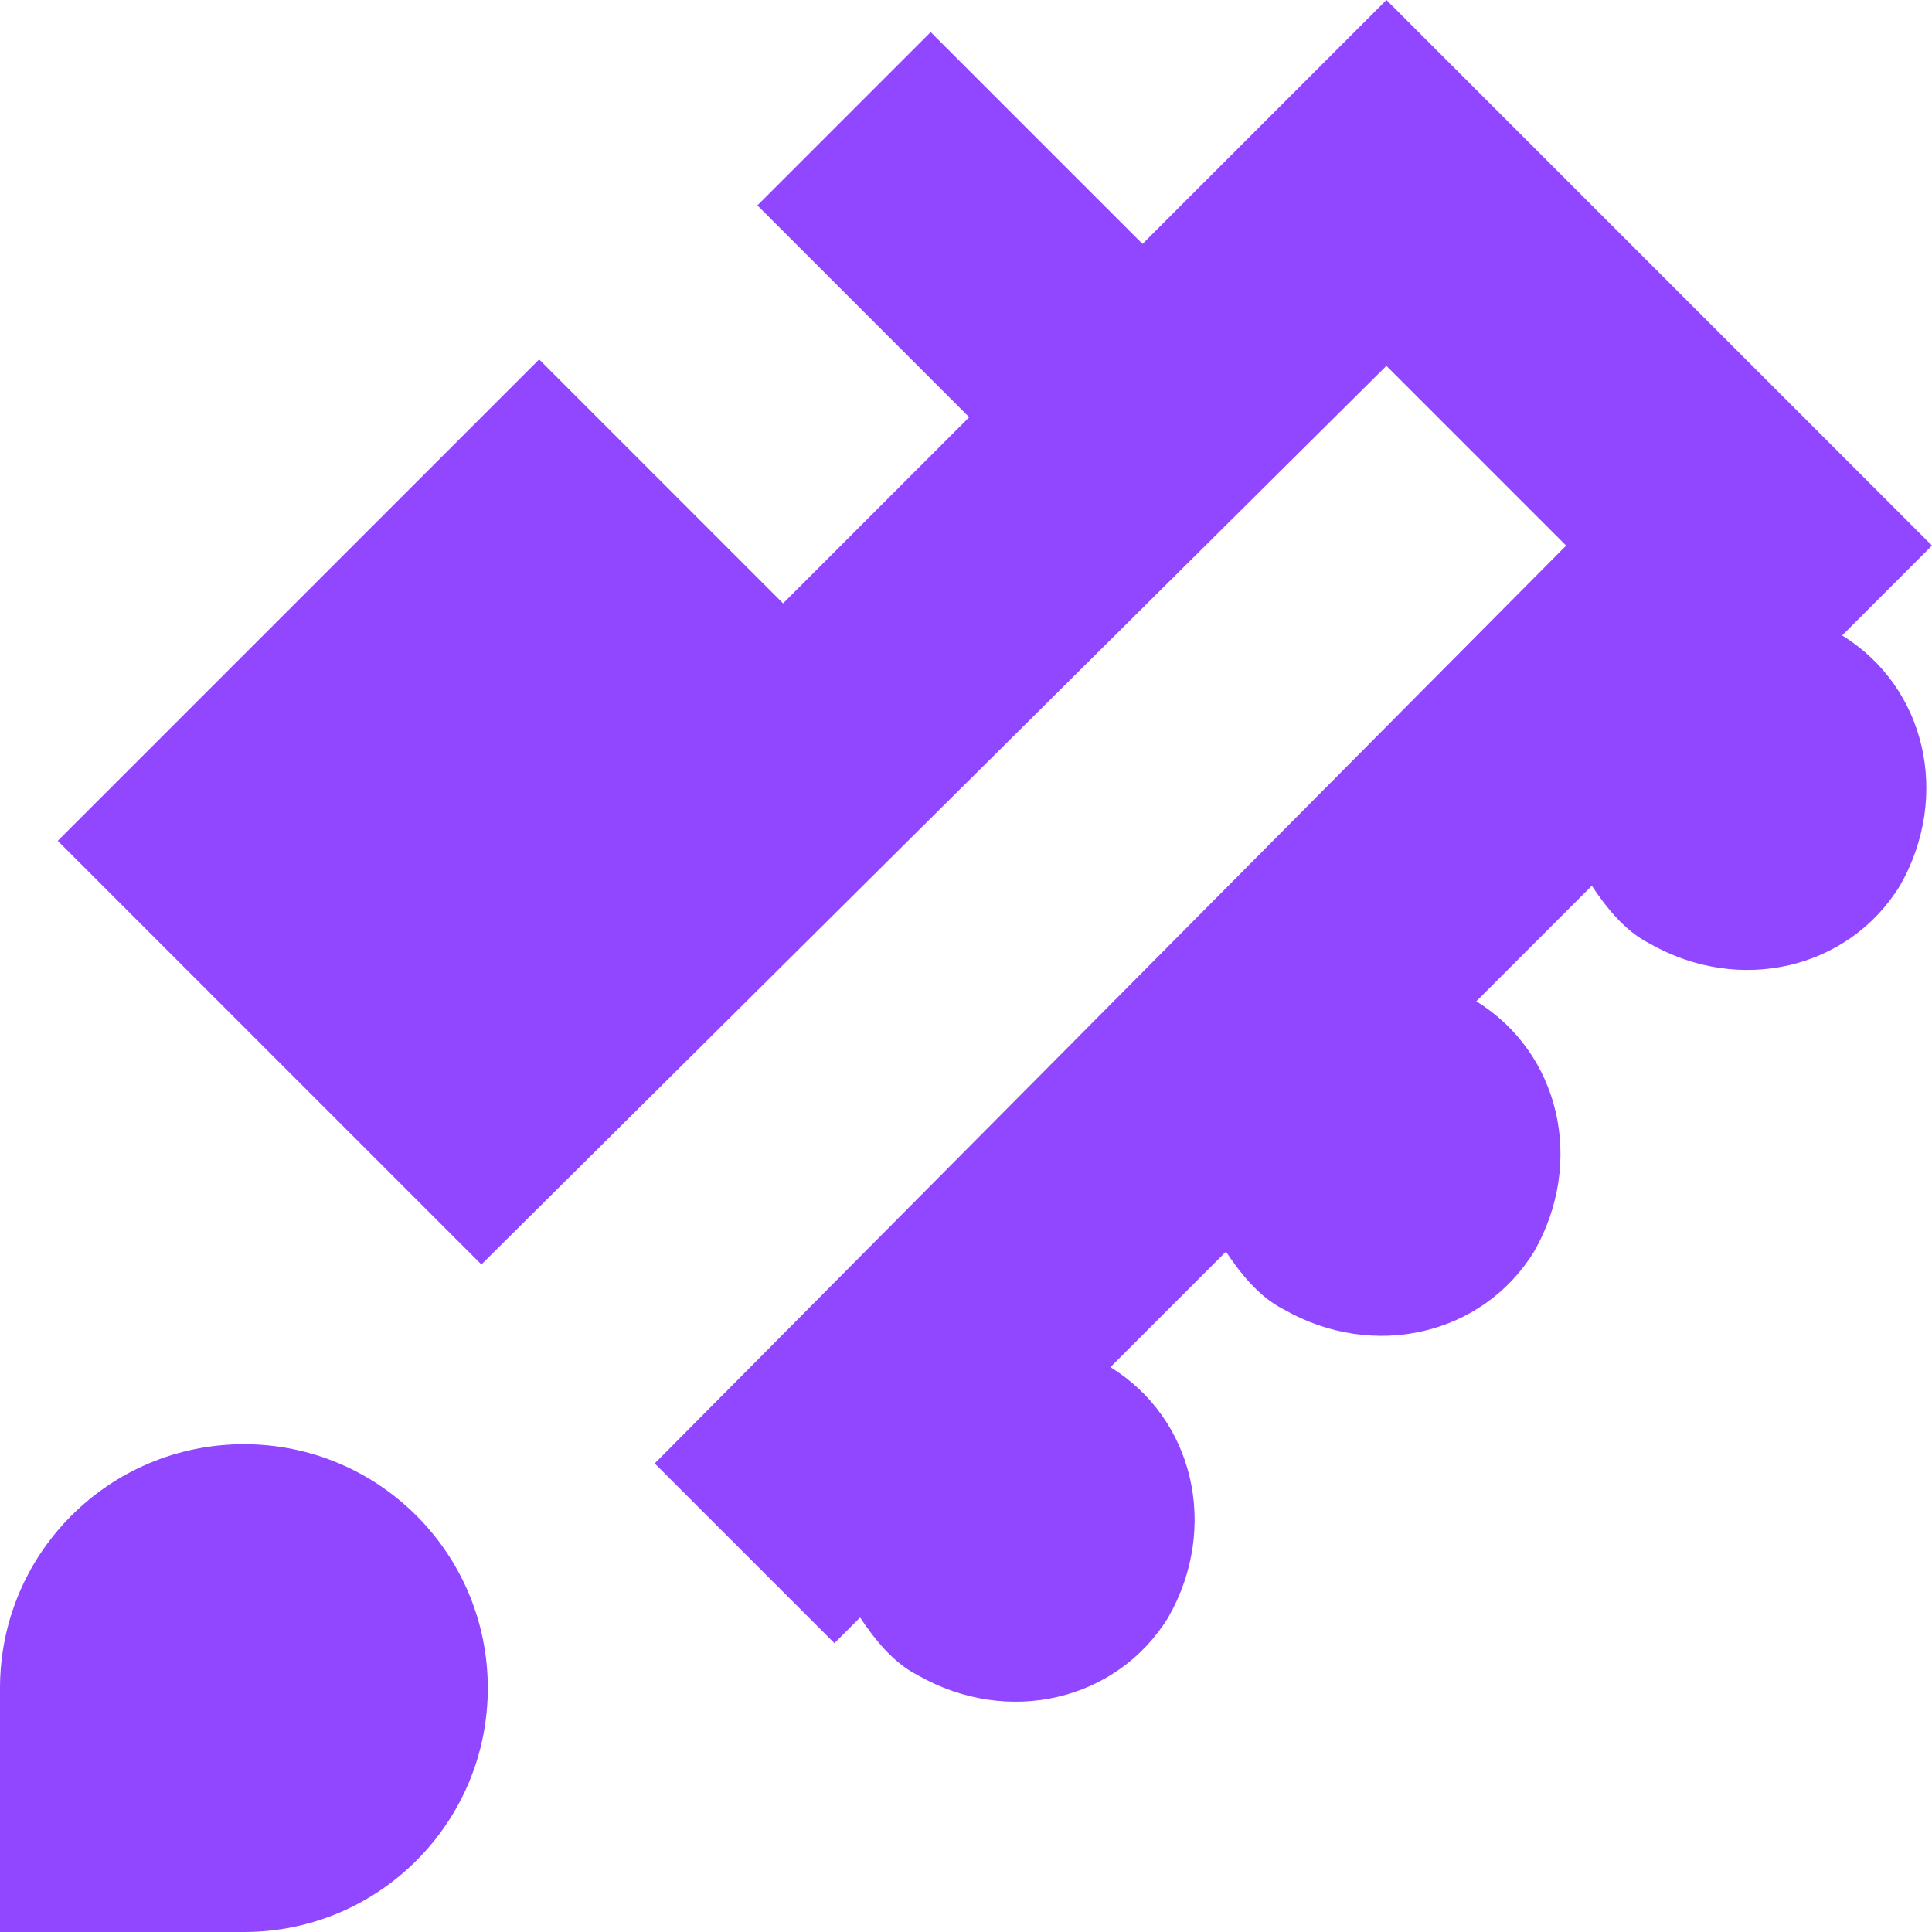 <?xml version="1.0" encoding="utf-8"?>
<!-- Generator: Adobe Illustrator 26.5.0, SVG Export Plug-In . SVG Version: 6.00 Build 0)  -->
<svg version="1.1" id="Layer_1" xmlns="http://www.w3.org/2000/svg" xmlns:xlink="http://www.w3.org/1999/xlink" x="0px" y="0px"
	 viewBox="0 0 30.1 30.1" style="enable-background:new 0 0 30.1 30.1;" xml:space="preserve">
<style type="text/css">
	.st0{fill:#9147FF;}
</style>
<path class="st0" d="M0,26.3c0-2.1,1.7-3.8,3.8-3.8s3.8,1.7,3.8,3.8s-1.7,3.8-3.8,3.8H0V26.3z"/>
<path class="st0" d="M21.6,0l8.5,8.5l-1.4,1.4c1.3,0.8,1.7,2.5,0.9,3.9c-0.8,1.3-2.5,1.7-3.9,0.9c-0.4-0.2-0.7-0.6-0.9-0.9l-1.8,1.8
	c1.3,0.8,1.7,2.5,0.9,3.9c-0.8,1.3-2.5,1.7-3.9,0.9c-0.4-0.2-0.7-0.6-0.9-0.9l-1.8,1.8c1.3,0.8,1.7,2.5,0.9,3.9
	c-0.8,1.3-2.5,1.7-3.9,0.9c-0.4-0.2-0.7-0.6-0.9-0.9l-0.4,0.4l-2.8-2.8L24.4,8.5l-2.8-2.8L7.5,19.7l-6.6-6.6l7.5-7.5l3.8,3.8
	l2.9-2.9l-3.3-3.3l2.7-2.7l3.3,3.3L21.6,0z"/>
</svg>
